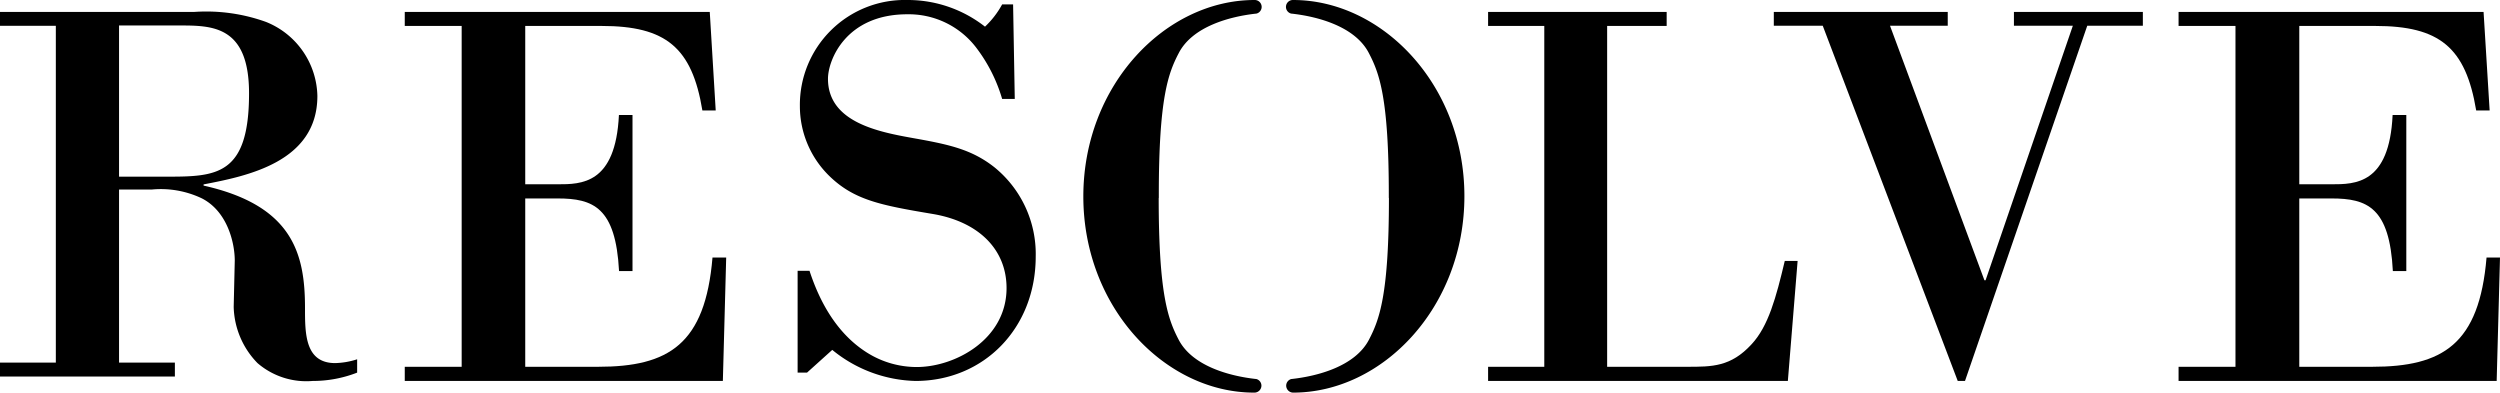<svg id="logo-resolve" xmlns="http://www.w3.org/2000/svg" xmlns:xlink="http://www.w3.org/1999/xlink" viewBox="0 0 210 33"><defs><style>.cls-1{fill:none;}.cls-2{clip-path:url(#clip-path);}.cls-3{fill-rule:evenodd;}</style><clipPath id="clip-path"><rect class="cls-1" width="210" height="33"/></clipPath></defs><title>partners</title><g id="logo-resolve-black"><g class="cls-2"><g class="cls-2"><path class="cls-3" d="M10,14.84h4c4.18,0,6.92-.09,6.92-7,0-5.7-3.1-5.7-5.88-5.7H10ZM4.69,2.17H0V1H16.34a14.81,14.81,0,0,1,6,.84,6.85,6.85,0,0,1,4.32,6.22c0,5.56-5.92,6.73-9.56,7.43v.1c7.51,1.68,8.52,5.75,8.52,10.28,0,2.16,0,4.63,2.54,4.63A6.49,6.49,0,0,0,30,30.18V31.3a10.19,10.19,0,0,1-3.73.7,6.28,6.28,0,0,1-4.64-1.5,7,7,0,0,1-2-4.72l.09-3.88c0-1.54-.64-4.16-2.77-5.24a8,8,0,0,0-4.19-.74H10V30.46h4.69v1.17H0V30.46H4.69Z"/><path class="cls-3" d="M44.12,15.48h2.71c2,0,4.88,0,5.16-5.82h1.14V22.77H52c-.28-5.35-2.17-6.1-5.16-6.1H44.12V30.81h6.12c5.93,0,9-1.89,9.61-9.18H61L60.72,32H34V30.81h4.78V2.18H34V1H59.62l.5,8.28H59c-.87-5.3-3.08-7.1-8.46-7.1H44.12v13.3"/><path class="cls-3" d="M85.24,8.31H84.18A13.22,13.22,0,0,0,82,4a7.13,7.13,0,0,0-5.79-2.8c-5.14,0-6.66,3.83-6.66,5.42,0,3.69,4.35,4.48,7.26,5s4.82.93,6.72,2.43A9.38,9.38,0,0,1,87,21.54C87,27.61,82.6,32,76.91,32a11.45,11.45,0,0,1-7-2.61L67.79,31.3H67V22.75h1c1.25,3.83,3.15,5.84,4.91,6.92A7.82,7.82,0,0,0,77,30.83c3.24,0,7.55-2.33,7.55-6.63,0-3.23-2.32-5.56-6.16-6.22-4.4-.74-6.67-1.16-8.79-3.26a8.19,8.19,0,0,1-2.41-5.8A8.81,8.81,0,0,1,76.21,0a10.51,10.51,0,0,1,6.53,2.24A7.48,7.48,0,0,0,84.18.37h.92l.14,7.94"/><path class="cls-3" d="M135,30.81h6.72c2.11,0,3.67,0,5.41-1.89,1.41-1.51,2.06-3.92,2.79-7H151L150.18,32H125V30.81h4.72V2.18H125V1h15V2.18h-5V30.81"/><polygon class="cls-3" points="163.61 1 163.61 2.16 158.76 2.16 166.69 23.54 166.79 23.54 174.12 2.16 169.17 2.16 169.17 1 180 1 180 2.16 175.33 2.16 165.06 32 164.45 32 153.11 2.16 149 2.16 149 1 163.61 1"/><path class="cls-3" d="M116.67,16.64c0,8.13-.8,10.21-1.68,11.9-1.16,2.22-4.29,3.06-6.53,3.3a.05.05,0,0,0,0,0,.58.58,0,0,0-.42.55.59.59,0,0,0,.58.59h0c7.5,0,14.39-7.15,14.39-16.5S116.11,0,108.61,0h0a.58.58,0,0,0-.16,1.14.05.05,0,0,0,0,0c2.24.24,5.37,1.08,6.53,3.31.88,1.68,1.68,3.76,1.68,11.89v.28"/><path class="cls-3" d="M97.33,16.64c0,8.13.8,10.21,1.68,11.9,1.16,2.22,4.29,3.06,6.53,3.3a.05.05,0,0,1,0,0,.58.58,0,0,1,.42.55.59.59,0,0,1-.58.59h0C97.89,33,91,25.85,91,16.5S97.89,0,105.39,0h0a.58.58,0,0,1,.16,1.14.05.05,0,0,1,0,0c-2.24.24-5.37,1.08-6.53,3.31-.88,1.68-1.68,3.76-1.68,11.89v.28"/><path class="cls-3" d="M193.12,15.48h2.71c2,0,4.88,0,5.15-5.82h1.15V22.77H201c-.27-5.35-2.16-6.1-5.15-6.1h-2.71V30.81h6.12c5.93,0,9-1.89,9.61-9.18H210L209.72,32H183V30.81h4.78V2.18H183V1h25.62l.51,8.28H208c-.88-5.3-3.08-7.1-8.47-7.1h-6.39v13.3"/></g></g></g></svg>